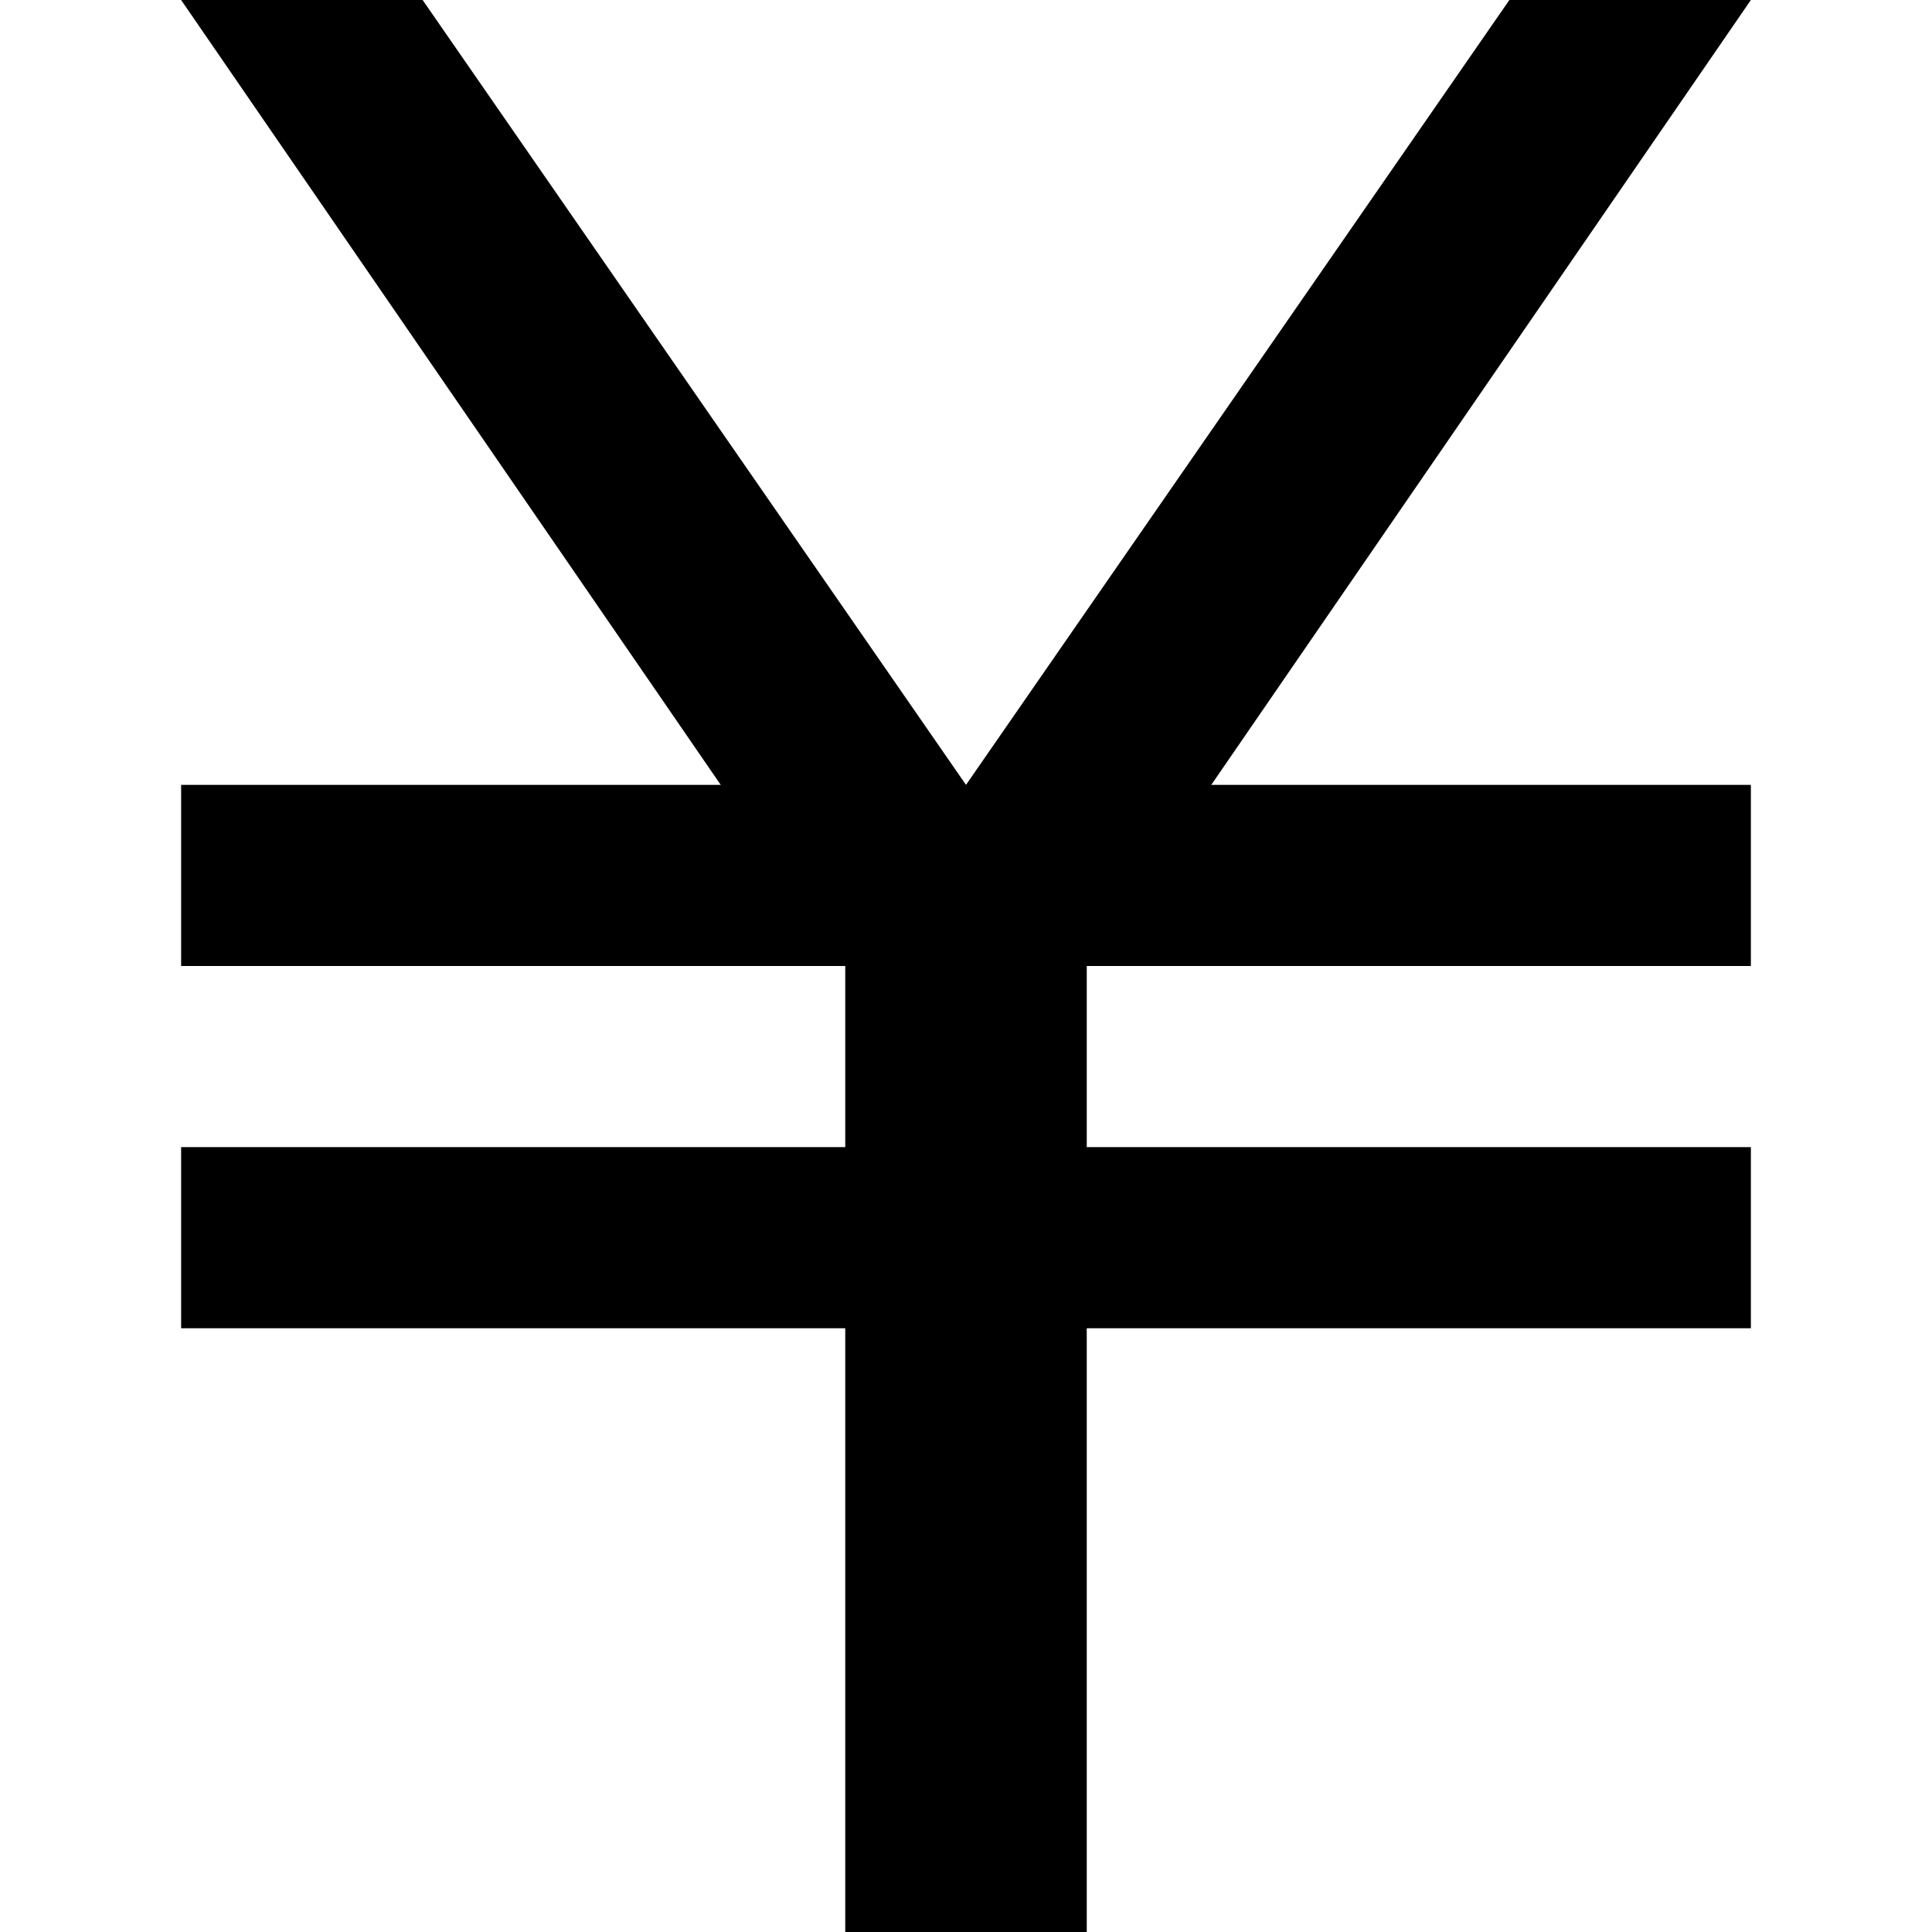 <svg version="1.1" xmlns="http://www.w3.org/2000/svg" width="32" height="32" data-icon="yen" class="iconic iconic-yen iconic-size-md" viewBox="0 0 32 32">
  <g class="iconic-metadata">
    <title>Yen</title>
  </g>
  <g class="iconic-container" data-width="26" data-height="32" transform="translate(3)">
    <path stroke="#000" stroke-width="3" stroke-miterlimit="10" class="iconic-yen-strike iconic-yen-strike-bottom iconic-property-accent iconic-property-stroke" d="M0 20.5h26" />
    <path stroke="#000" stroke-width="3" stroke-miterlimit="10" class="iconic-yen-strike iconic-yen-strike-top iconic-property-accent iconic-property-stroke" d="M0 14.5h26" />
    <path class="iconic-yen-y iconic-property-fill" d="M0 0l11 16v16h4v-16l11-16h-4l-9 13-9-13z" />
  </g>
</svg>